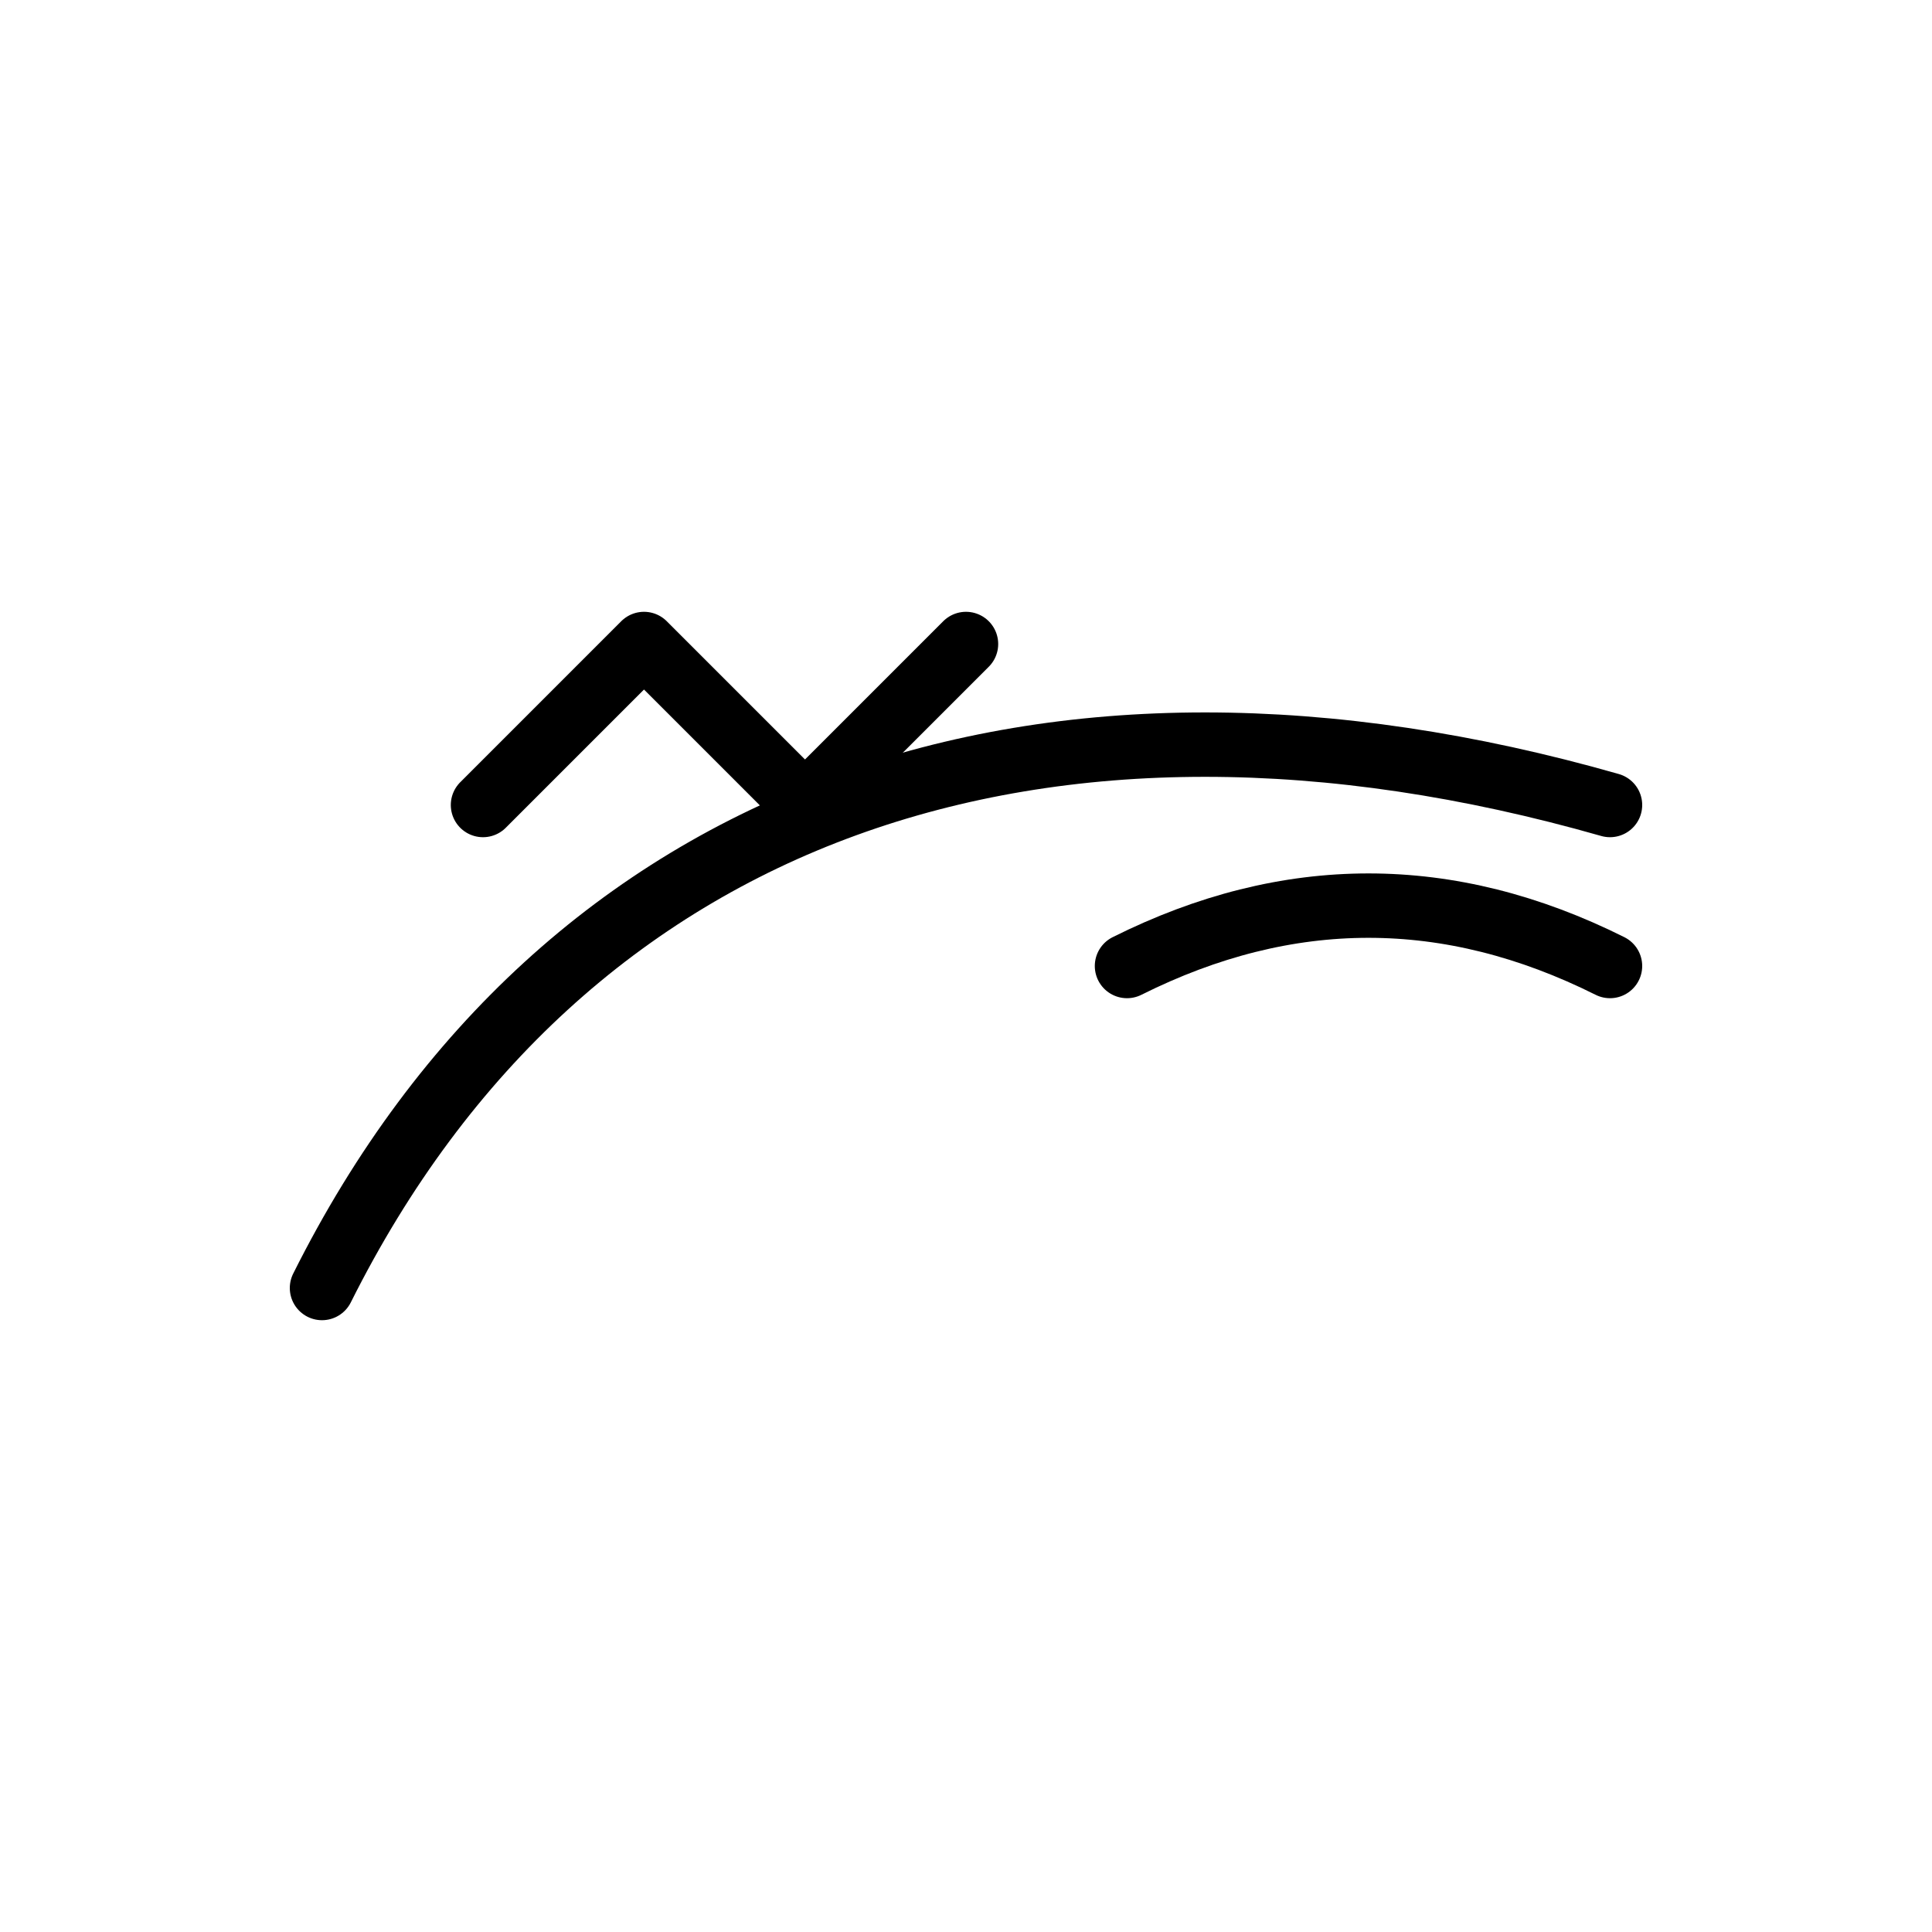 <svg xmlns="http://www.w3.org/2000/svg" viewBox="0 0 24 24">
  <g fill="none" stroke="black" stroke-width="0.8" stroke-linecap="round" stroke-linejoin="round">
    <ns0:path xmlns:ns0="http://www.w3.org/2000/svg" d="M4 16c3-6 9-8 16-6" />
  <ns0:path xmlns:ns0="http://www.w3.org/2000/svg" d="M6 10l2-2 2 2 2-2" />
  <ns0:path xmlns:ns0="http://www.w3.org/2000/svg" d="M14 12c2-1 4-1 6 0" />
    
  </g>
</svg>